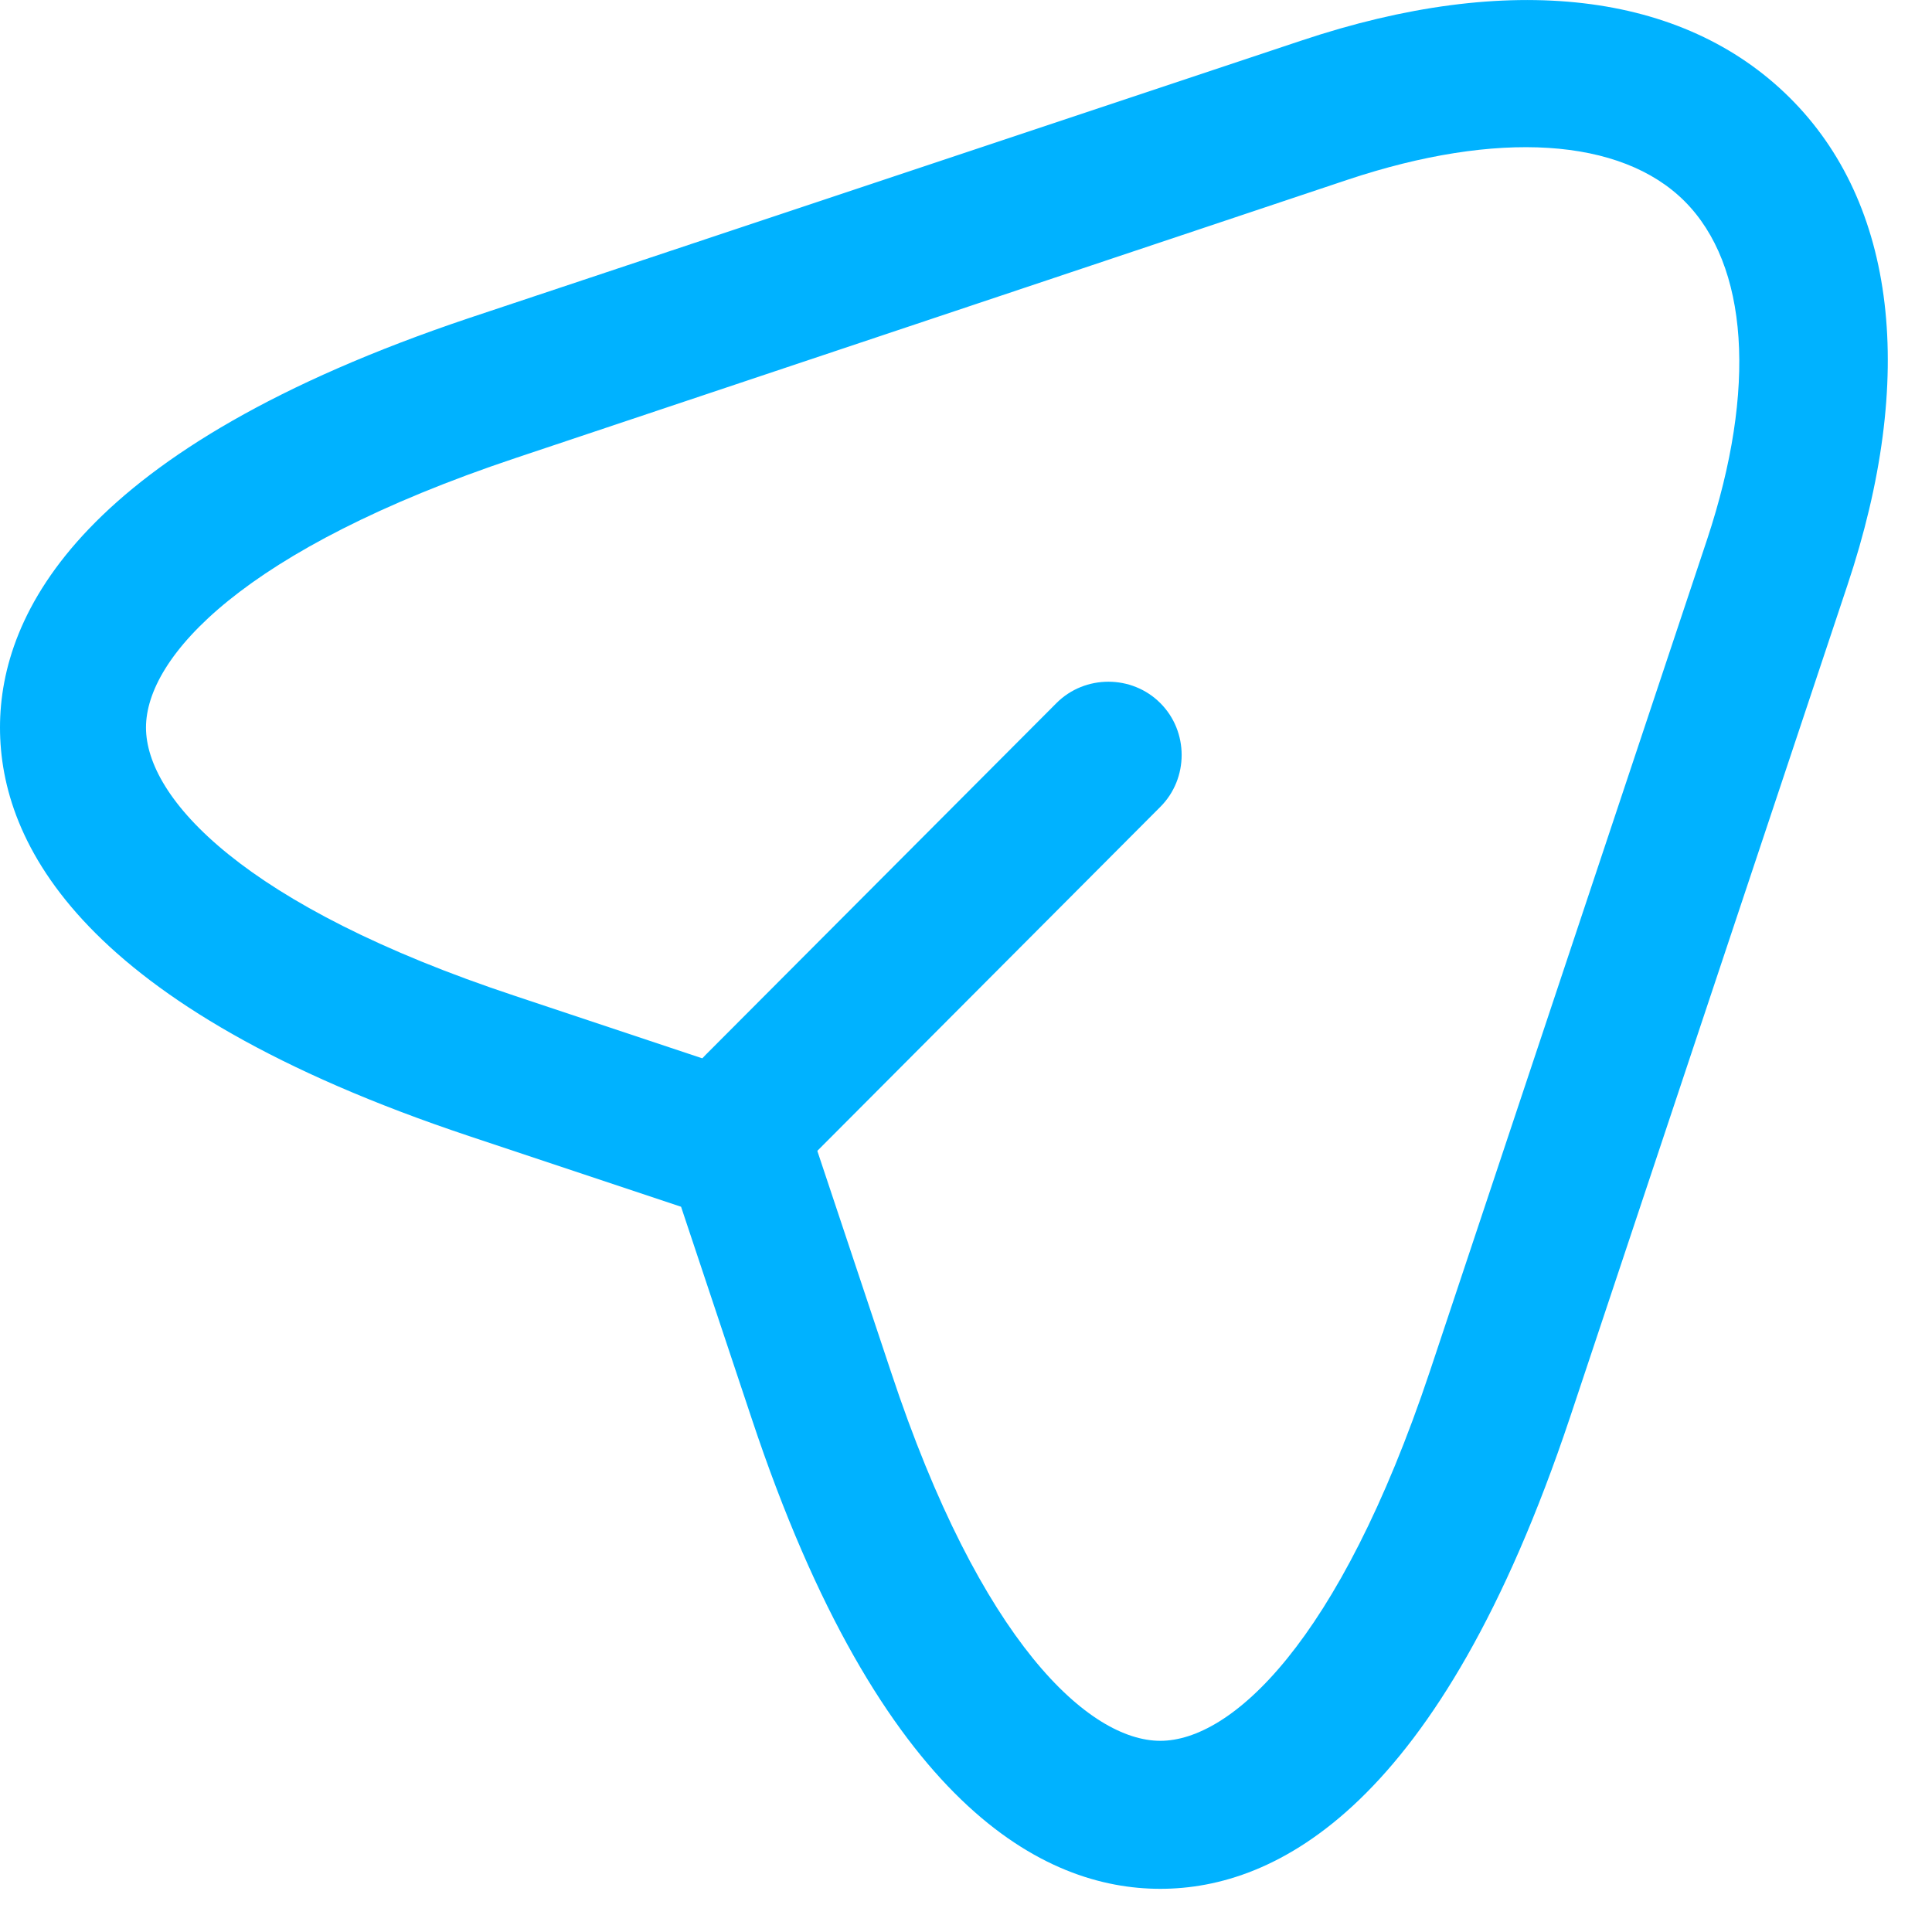 <svg width="23" height="23" viewBox="0 0 23 23" fill="none" xmlns="http://www.w3.org/2000/svg">
<path d="M13.813 22.486C12.437 22.486 10.488 21.518 8.948 16.886L8.108 14.366L5.588 13.526C0.968 11.986 0 10.038 0 8.661C0 7.296 0.968 5.336 5.588 3.785L15.493 0.483C17.967 -0.345 20.032 -0.1 21.303 1.16C22.575 2.42 22.82 4.496 21.992 6.97L18.69 16.875C17.138 21.518 15.19 22.486 13.813 22.486ZM6.137 5.453C2.893 6.538 1.738 7.821 1.738 8.661C1.738 9.501 2.893 10.784 6.137 11.858L9.077 12.838C9.333 12.919 9.543 13.13 9.625 13.386L10.605 16.326C11.678 19.57 12.973 20.724 13.813 20.724C14.653 20.724 15.937 19.57 17.022 16.326L20.323 6.421C20.918 4.625 20.813 3.155 20.055 2.396C19.297 1.638 17.827 1.545 16.042 2.14L6.137 5.453Z" fill="#00B2FF"/>
<path d="M9.018 14.051C8.797 14.051 8.575 13.97 8.4 13.794C8.062 13.456 8.062 12.896 8.4 12.558L12.577 8.37C12.915 8.031 13.475 8.031 13.813 8.37C14.152 8.708 14.152 9.268 13.813 9.606L9.637 13.794C9.473 13.97 9.24 14.051 9.018 14.051Z" fill="#00B2FF"/>
</svg>
